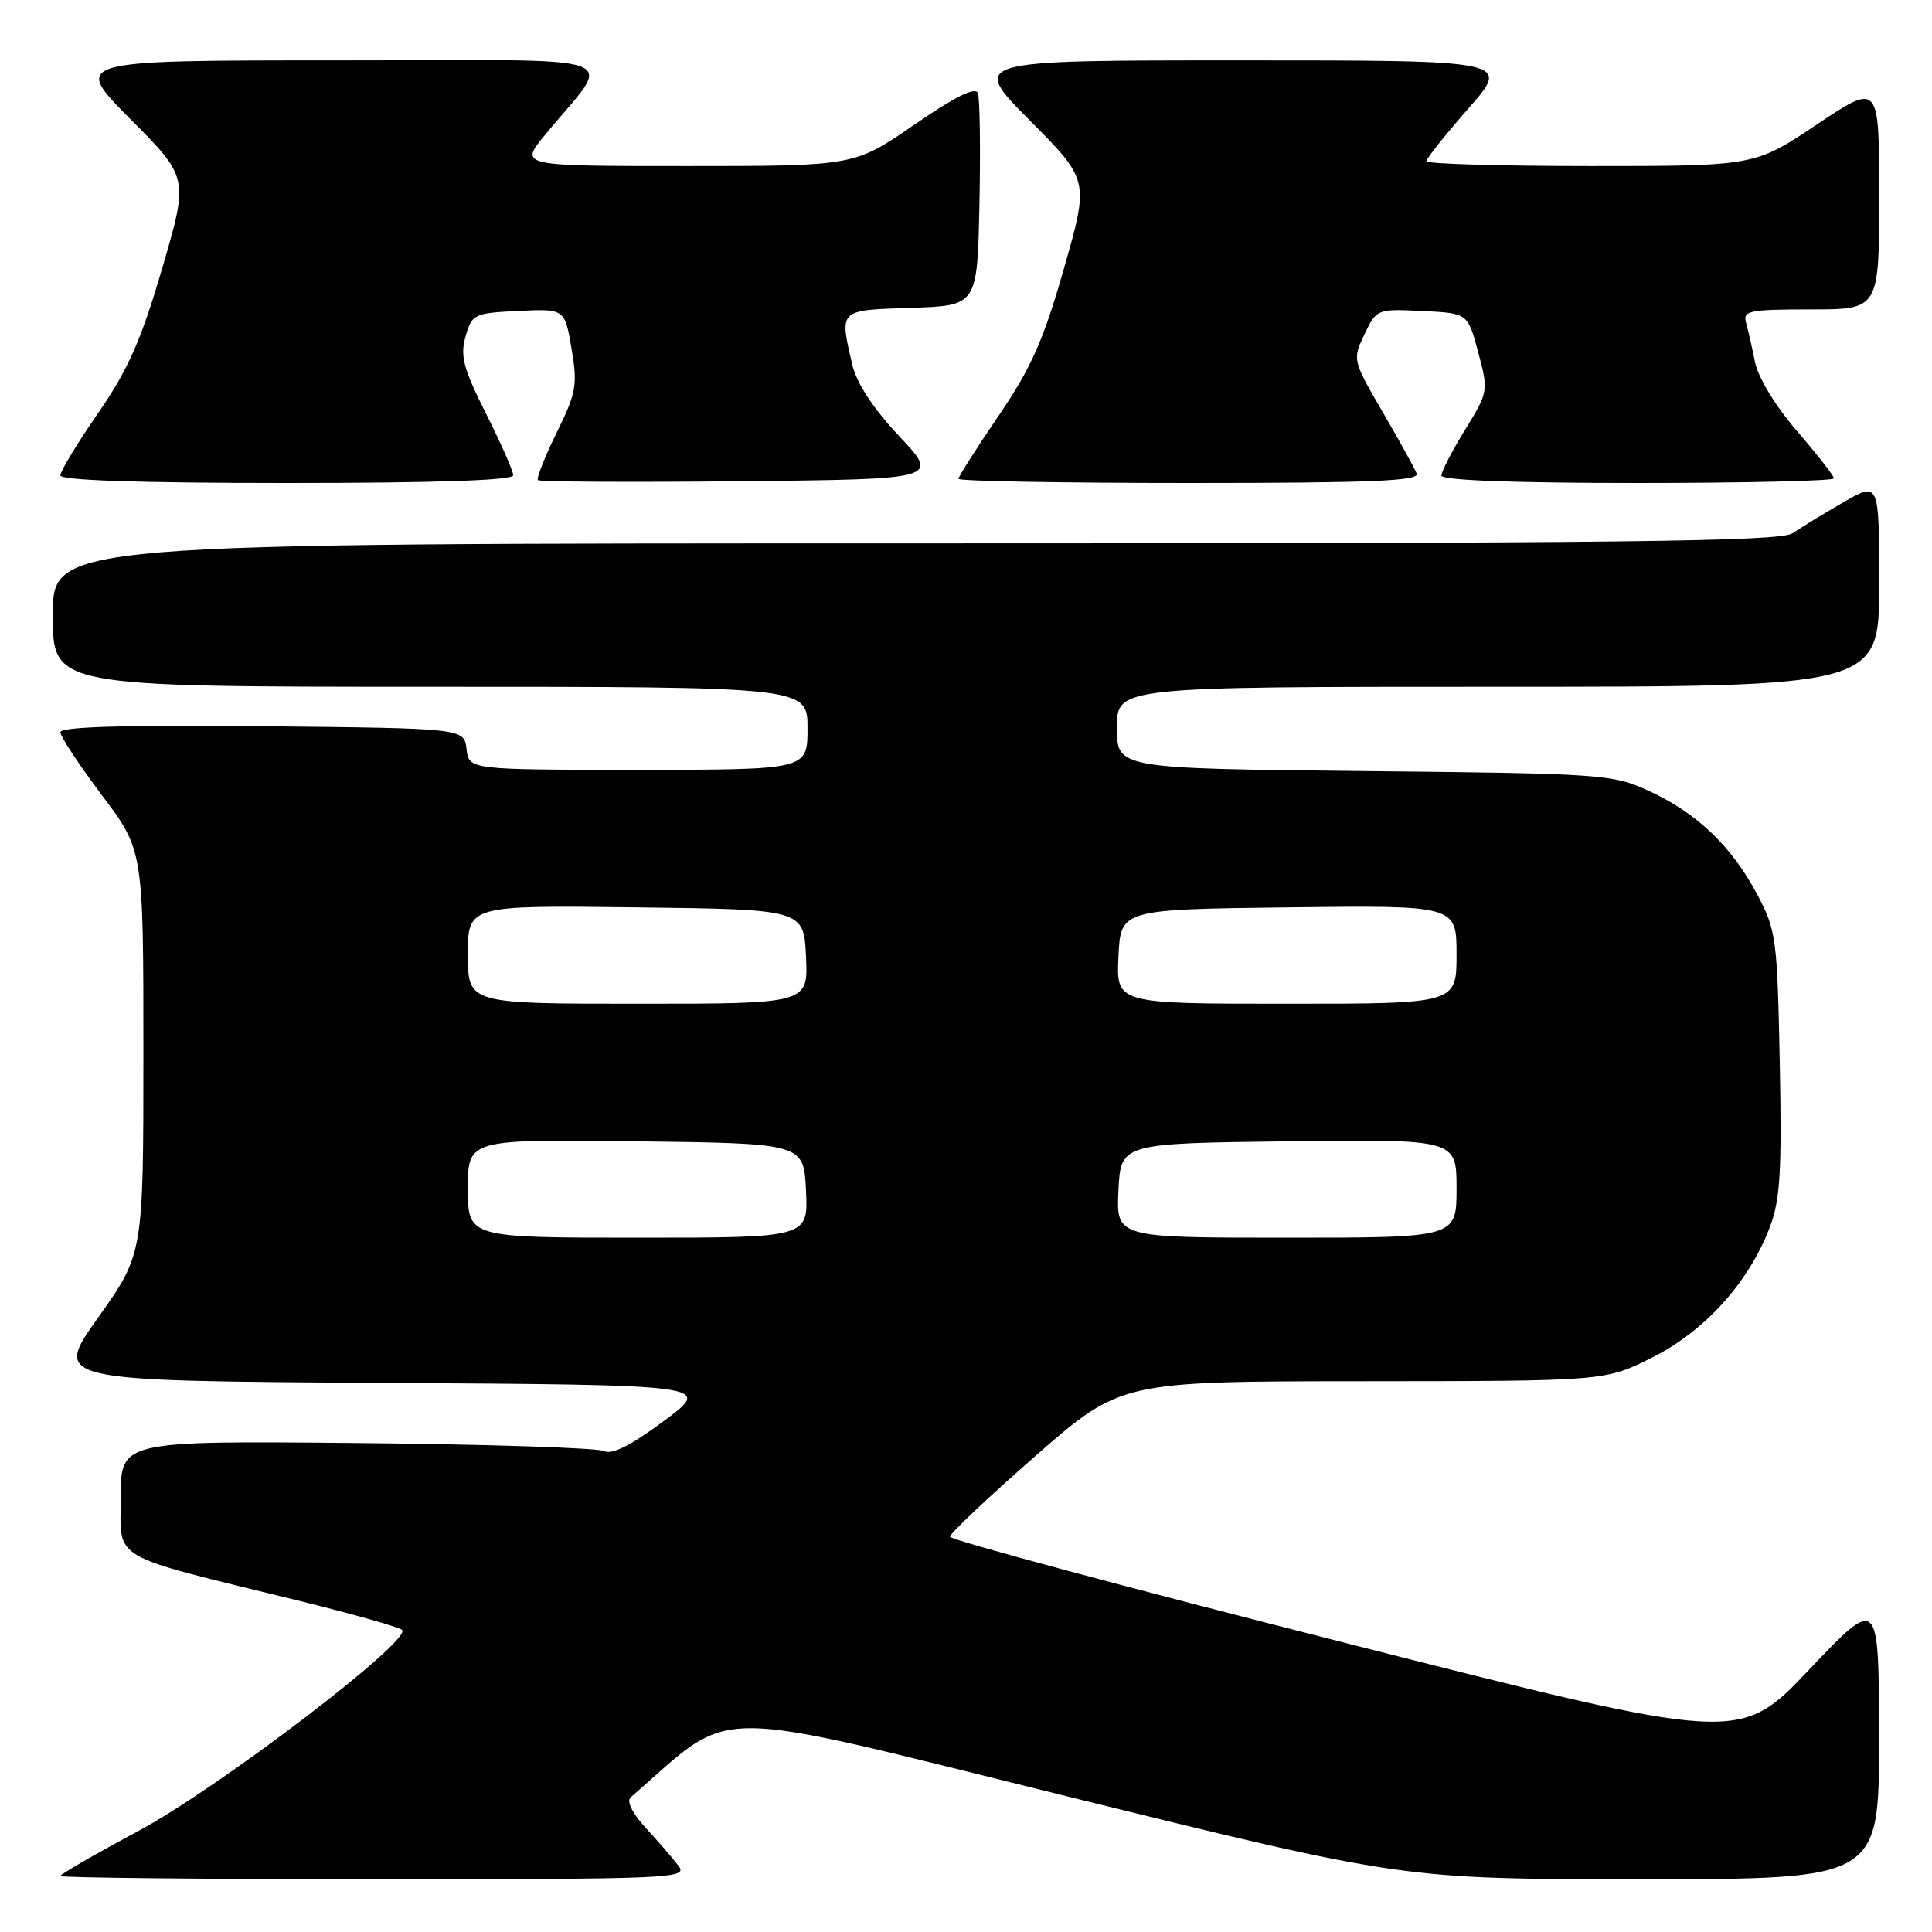 <?xml version="1.0" encoding="UTF-8" standalone="no"?>
<!DOCTYPE svg PUBLIC "-//W3C//DTD SVG 1.1//EN" "http://www.w3.org/Graphics/SVG/1.1/DTD/svg11.dtd" >
<svg xmlns="http://www.w3.org/2000/svg" xmlns:xlink="http://www.w3.org/1999/xlink" version="1.1" viewBox="0 0 256 256">
 <g >
 <path fill="currentColor"
d=" M 89.92 247.25 C 89.20 246.29 87.25 244.04 85.60 242.25 C 83.81 240.31 82.99 238.67 83.55 238.17 C 97.63 225.96 92.58 225.98 141.25 237.99 C 185.84 249.00 185.84 249.00 217.42 249.00 C 249.00 249.00 249.00 249.00 248.98 230.25 C 248.96 211.50 248.96 211.50 239.73 221.23 C 230.50 230.96 230.50 230.96 178.20 217.68 C 149.43 210.38 125.89 204.05 125.88 203.62 C 125.87 203.19 130.96 198.39 137.18 192.94 C 148.50 183.04 148.50 183.04 180.59 183.02 C 212.68 183.00 212.68 183.00 218.90 179.89 C 225.86 176.41 231.71 169.95 234.49 162.66 C 235.89 159.01 236.11 155.33 235.83 140.88 C 235.50 124.33 235.36 123.26 232.83 118.50 C 229.45 112.13 224.83 107.71 218.50 104.81 C 213.66 102.58 212.43 102.50 180.75 102.17 C 148.00 101.83 148.00 101.83 148.00 96.42 C 148.00 91.00 148.00 91.00 198.50 91.00 C 249.00 91.00 249.00 91.00 249.00 77.40 C 249.00 63.81 249.00 63.81 244.25 66.56 C 241.64 68.07 238.61 69.92 237.53 70.66 C 235.90 71.76 215.34 72.00 121.28 72.00 C 7.00 72.00 7.00 72.00 7.00 81.50 C 7.00 91.00 7.00 91.00 57.00 91.00 C 107.00 91.00 107.00 91.00 107.00 96.50 C 107.00 102.00 107.00 102.00 84.57 102.00 C 62.13 102.00 62.13 102.00 61.82 99.25 C 61.50 96.50 61.50 96.50 34.75 96.23 C 16.60 96.05 8.00 96.30 8.00 97.02 C 8.00 97.59 10.48 101.35 13.50 105.37 C 19.00 112.68 19.00 112.68 19.00 139.41 C 19.00 166.14 19.00 166.14 13.02 174.56 C 7.03 182.98 7.03 182.98 50.72 183.24 C 94.41 183.50 94.41 183.50 87.99 188.27 C 83.59 191.54 81.08 192.80 80.03 192.27 C 79.19 191.85 64.44 191.37 47.25 191.21 C 16.00 190.92 16.00 190.92 16.00 198.39 C 16.00 206.95 14.08 205.83 39.50 212.08 C 46.65 213.84 52.85 215.59 53.27 215.96 C 54.74 217.26 29.07 236.85 18.40 242.58 C 12.68 245.64 8.00 248.35 8.00 248.58 C 8.00 248.81 26.73 249.00 49.62 249.00 C 89.10 249.00 91.18 248.91 89.92 247.25 Z  M 68.00 62.98 C 68.00 62.41 66.38 58.74 64.40 54.81 C 61.39 48.83 60.95 47.16 61.69 44.58 C 62.53 41.62 62.80 41.49 68.70 41.20 C 74.83 40.91 74.83 40.91 75.73 46.20 C 76.55 51.01 76.37 52.04 73.75 57.35 C 72.17 60.57 71.06 63.39 71.28 63.62 C 71.51 63.85 83.58 63.91 98.10 63.77 C 124.50 63.50 124.50 63.50 119.16 57.81 C 115.69 54.11 113.50 50.77 112.93 48.31 C 111.22 40.95 111.06 41.11 120.75 40.79 C 129.50 40.50 129.50 40.50 129.78 27.05 C 129.93 19.65 129.84 13.03 129.57 12.33 C 129.24 11.47 126.50 12.83 121.14 16.53 C 113.19 22.00 113.19 22.00 91.01 22.00 C 68.83 22.00 68.83 22.00 72.17 17.93 C 81.32 6.78 84.68 8.00 44.90 8.00 C 9.55 8.00 9.55 8.00 17.27 15.77 C 25.00 23.54 25.00 23.54 21.50 35.52 C 18.70 45.08 16.99 48.96 13.00 54.74 C 10.25 58.72 8.00 62.43 8.00 62.99 C 8.00 63.65 18.41 64.00 38.00 64.00 C 57.82 64.00 68.00 63.65 68.00 62.98 Z  M 187.72 62.75 C 187.45 62.06 185.42 58.39 183.21 54.59 C 179.22 47.74 179.20 47.65 180.80 44.30 C 182.40 40.95 182.47 40.92 188.45 41.21 C 194.49 41.50 194.49 41.50 195.87 46.68 C 197.24 51.81 197.22 51.92 194.13 56.95 C 192.41 59.74 191.00 62.47 191.00 63.02 C 191.00 63.64 200.60 64.00 217.00 64.00 C 231.30 64.00 243.00 63.72 243.00 63.39 C 243.00 63.05 240.81 60.24 238.13 57.14 C 235.28 53.84 232.96 50.04 232.55 48.00 C 232.17 46.08 231.63 43.71 231.36 42.75 C 230.91 41.18 231.78 41.00 239.93 41.00 C 249.00 41.00 249.00 41.00 249.00 25.98 C 249.00 10.97 249.00 10.97 240.76 16.48 C 232.52 22.00 232.52 22.00 210.76 22.00 C 198.79 22.00 189.00 21.71 189.00 21.36 C 189.00 21.01 191.51 17.86 194.58 14.36 C 200.17 8.00 200.17 8.00 164.36 8.00 C 128.55 8.00 128.55 8.00 136.43 15.93 C 144.32 23.87 144.32 23.87 140.98 35.57 C 138.26 45.10 136.65 48.73 132.32 55.09 C 129.39 59.39 127.00 63.15 127.00 63.45 C 127.00 63.75 140.77 64.00 157.61 64.00 C 181.69 64.00 188.11 63.73 187.72 62.75 Z  M 62.00 157.48 C 62.00 150.96 62.00 150.96 84.25 151.23 C 106.50 151.50 106.50 151.50 106.80 157.75 C 107.10 164.00 107.10 164.00 84.55 164.00 C 62.00 164.00 62.00 164.00 62.00 157.48 Z  M 148.20 157.75 C 148.50 151.50 148.50 151.50 170.75 151.23 C 193.00 150.96 193.00 150.96 193.00 157.48 C 193.00 164.00 193.00 164.00 170.45 164.00 C 147.90 164.00 147.90 164.00 148.20 157.75 Z  M 62.00 126.48 C 62.00 119.96 62.00 119.96 84.25 120.23 C 106.50 120.50 106.50 120.50 106.80 126.75 C 107.10 133.00 107.10 133.00 84.55 133.00 C 62.00 133.00 62.00 133.00 62.00 126.48 Z  M 148.20 126.75 C 148.50 120.50 148.50 120.50 170.75 120.23 C 193.00 119.96 193.00 119.96 193.00 126.48 C 193.00 133.00 193.00 133.00 170.45 133.00 C 147.90 133.00 147.90 133.00 148.20 126.75 Z "/>
</g>
</svg>